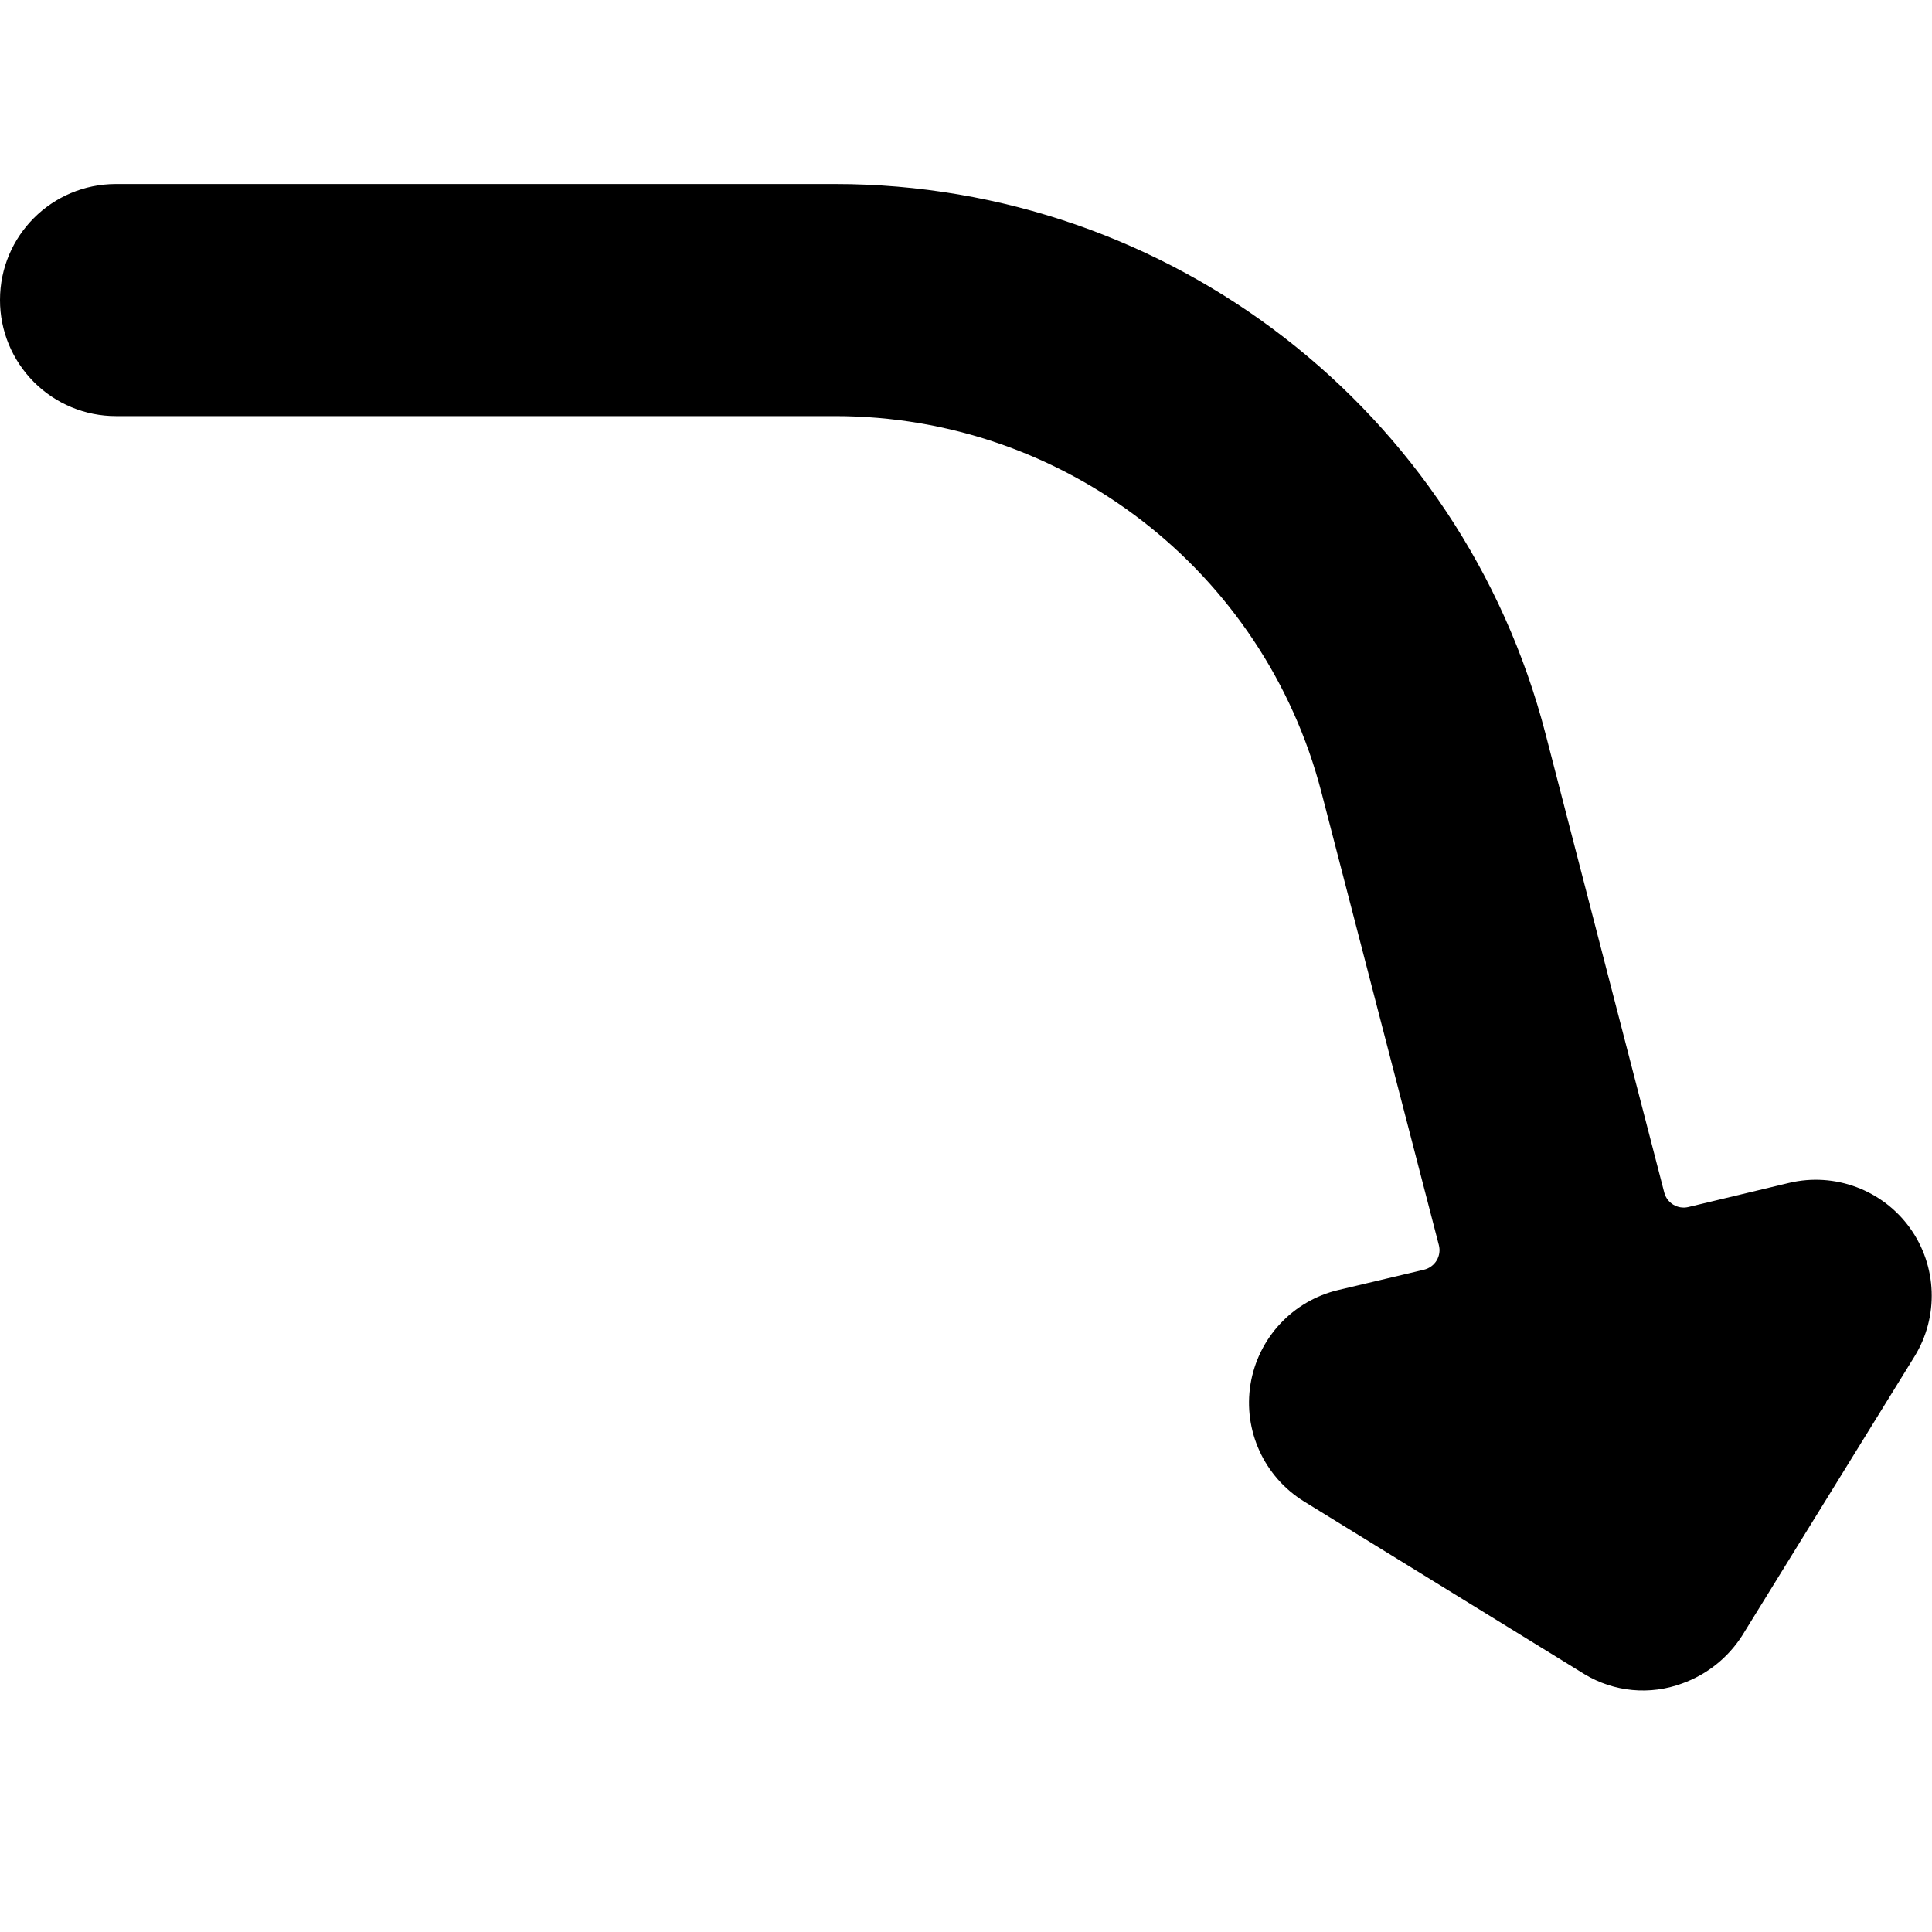 <svg viewBox="0 0 24 24" fill="current" xmlns="http://www.w3.org/2000/svg">
    <g clip-path="url(#clip0_338_108)">
        <path d="M1.19767e-06 3.726C1.19767e-06 2.93 0.645 2.286 1.44 2.286L10.375 2.286C14.53 2.287 18.159 5.097 19.2 9.12L20.674 14.814C20.708 14.946 20.842 15.026 20.974 14.994L22.226 14.694C22.793 14.56 23.384 14.781 23.725 15.253C24.065 15.725 24.088 16.356 23.782 16.852L21.642 20.318C21.466 20.593 21.205 20.802 20.898 20.912C20.497 21.061 20.05 21.019 19.684 20.798L16.2 18.652C15.704 18.346 15.441 17.771 15.534 17.196C15.628 16.621 16.058 16.159 16.625 16.025L17.689 15.773C17.755 15.757 17.811 15.716 17.846 15.659C17.881 15.601 17.891 15.532 17.874 15.467L16.416 9.845C15.703 7.092 13.219 5.169 10.375 5.169L1.44 5.169C1.058 5.169 0.691 5.017 0.421 4.746C0.151 4.475 -0.001 4.108 1.19767e-06 3.726Z" fill="current"/>
    </g>


</svg>

